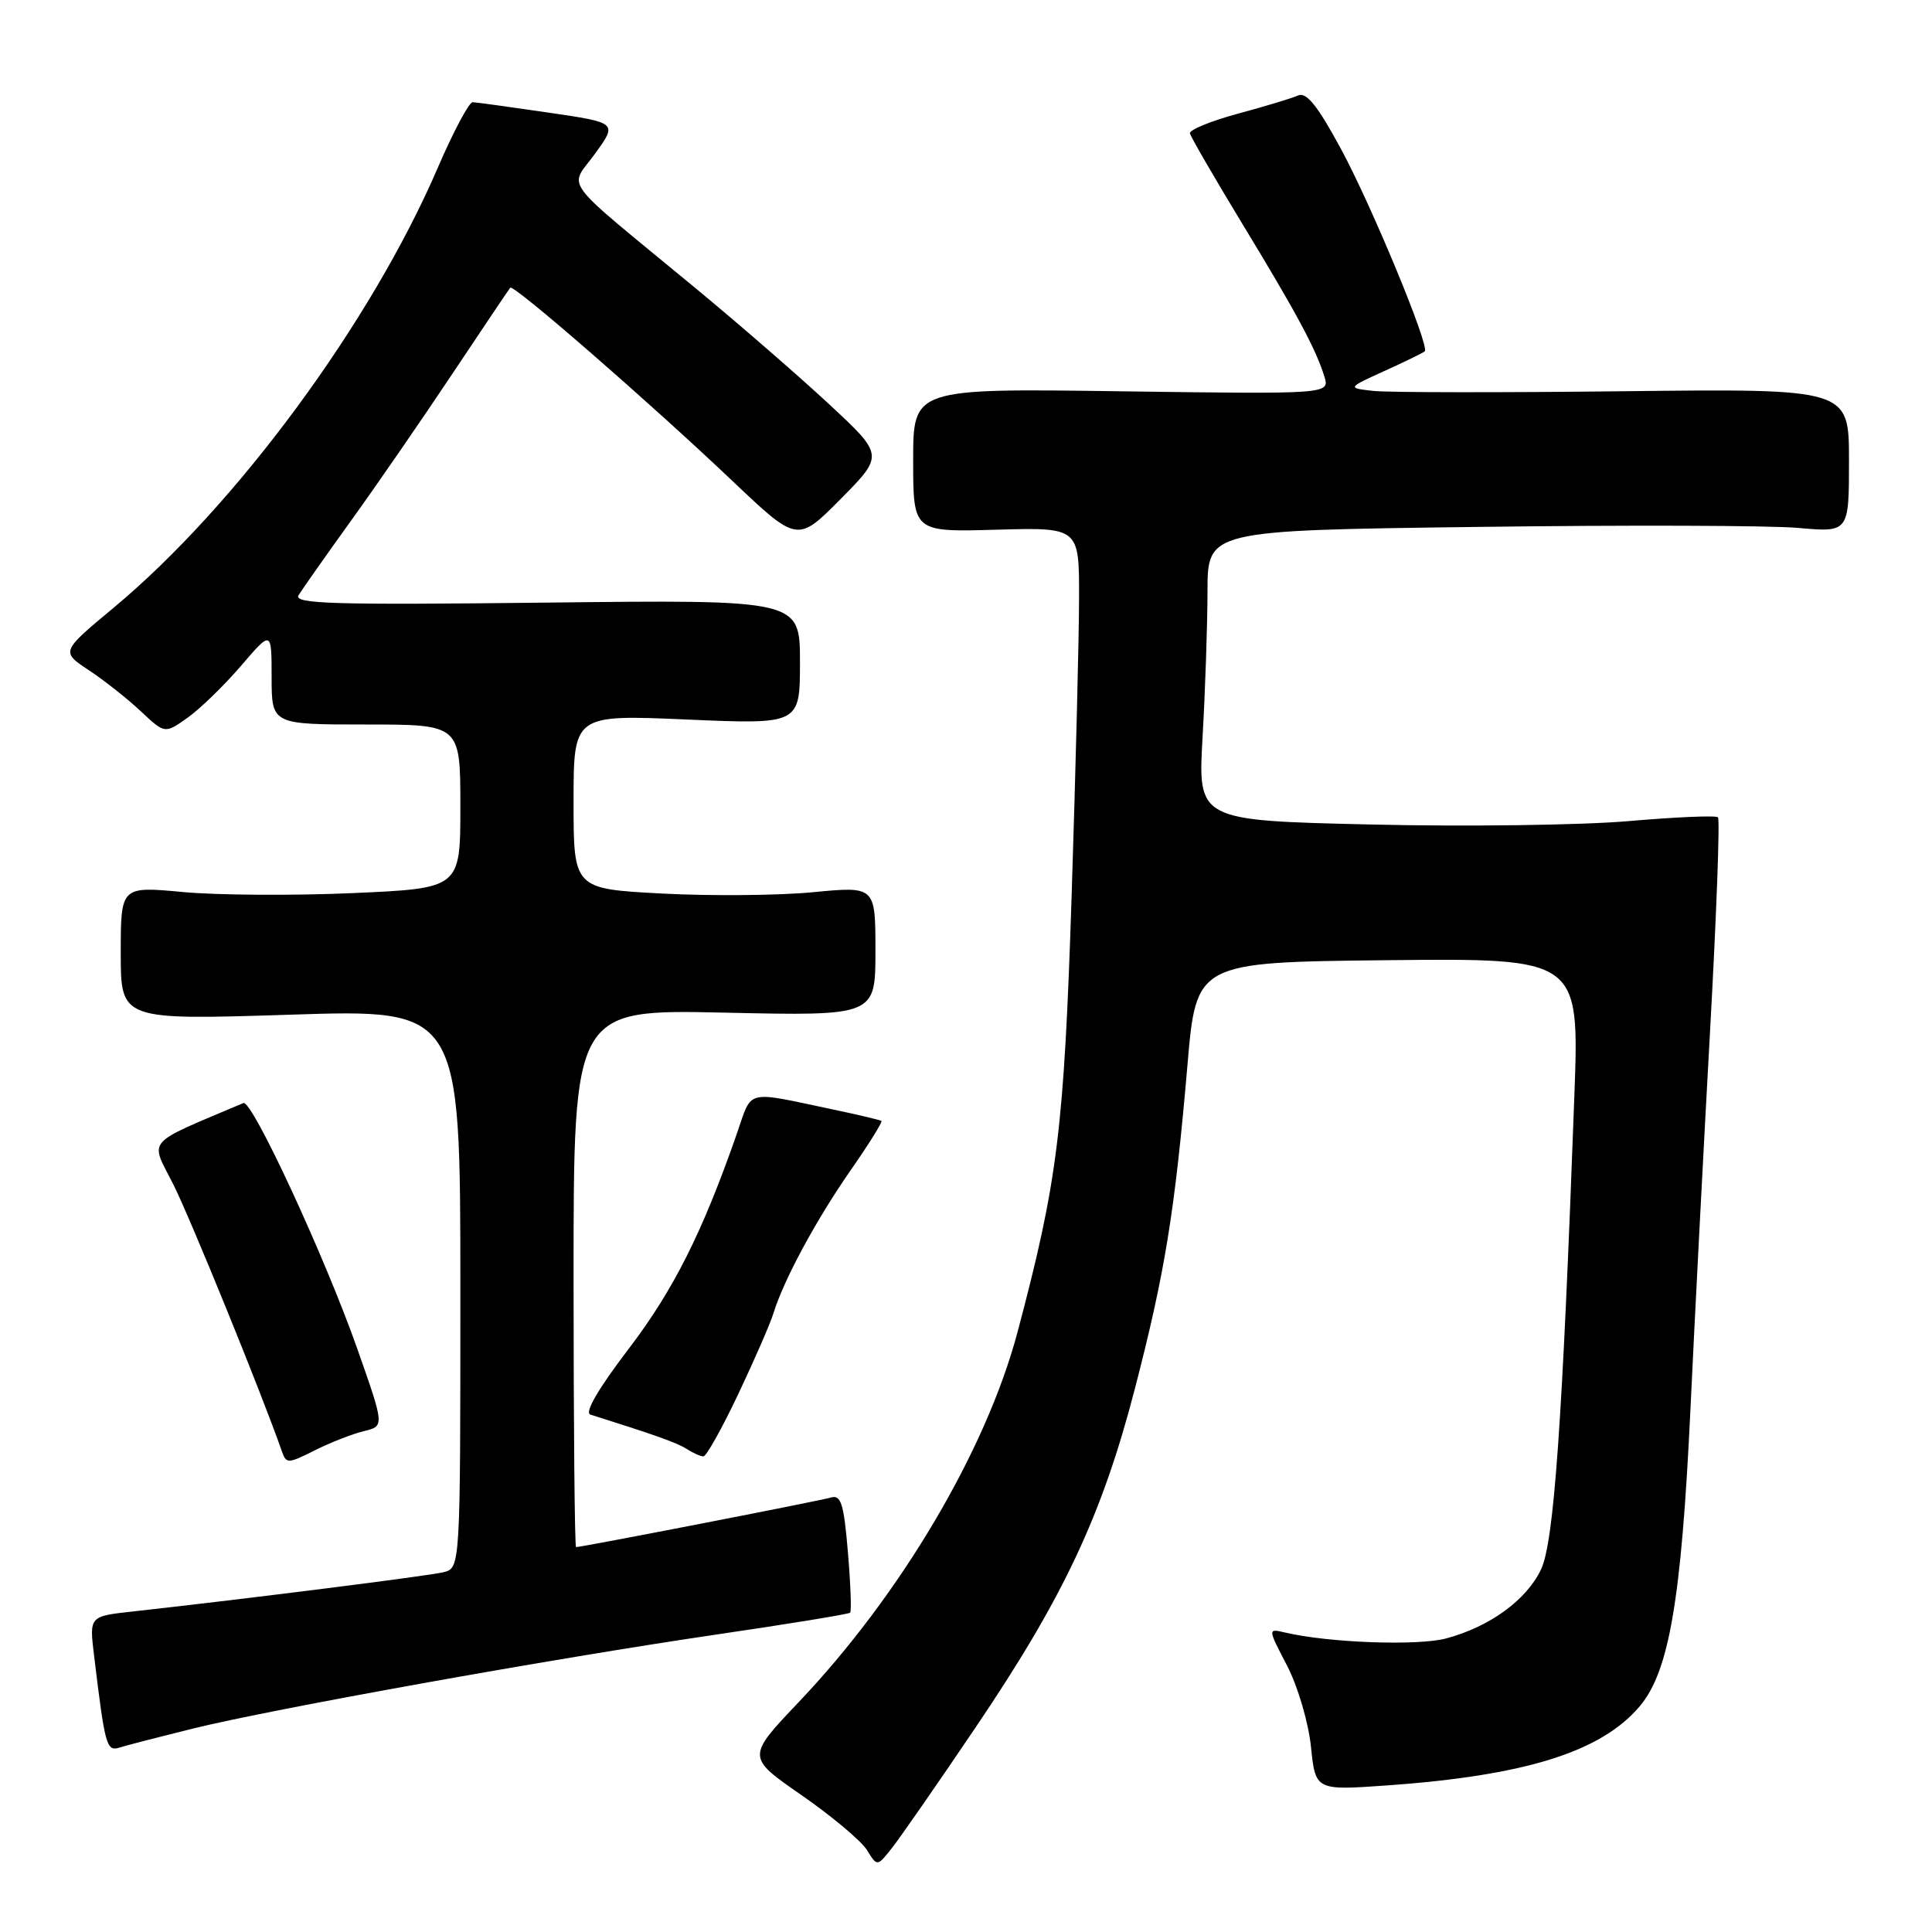 <?xml version="1.0" encoding="UTF-8" standalone="no"?>
<!DOCTYPE svg PUBLIC "-//W3C//DTD SVG 1.1//EN" "http://www.w3.org/Graphics/SVG/1.1/DTD/svg11.dtd" >
<svg xmlns="http://www.w3.org/2000/svg" xmlns:xlink="http://www.w3.org/1999/xlink" version="1.1" viewBox="0 0 256 256">
 <g >
 <path fill="currentColor"
d=" M 129.20 229.00 C 140.92 211.67 146.01 200.84 150.38 184.00 C 154.36 168.65 155.67 160.59 157.34 141.17 C 158.51 127.50 158.51 127.50 183.89 127.23 C 209.28 126.97 209.28 126.97 208.61 145.23 C 207.03 188.57 205.91 204.41 204.18 207.99 C 202.23 212.04 197.40 215.55 191.63 217.10 C 187.86 218.11 176.03 217.68 170.24 216.31 C 167.98 215.78 167.98 215.78 170.55 220.72 C 171.97 223.46 173.38 228.24 173.71 231.46 C 174.31 237.25 174.31 237.25 183.90 236.57 C 202.19 235.26 212.20 232.11 217.29 226.07 C 221.17 221.46 222.79 211.95 223.98 187.00 C 224.56 174.62 225.74 151.97 226.59 136.65 C 227.44 121.33 227.91 108.58 227.64 108.30 C 227.37 108.03 222.05 108.26 215.82 108.80 C 209.59 109.34 194.20 109.55 181.61 109.25 C 158.71 108.72 158.71 108.72 159.35 97.61 C 159.70 91.50 159.99 82.85 160.00 78.39 C 160.00 70.28 160.00 70.28 195.75 69.82 C 215.41 69.56 234.54 69.62 238.25 69.95 C 245.00 70.55 245.00 70.55 245.00 61.02 C 245.00 51.50 245.00 51.50 215.25 51.84 C 198.89 52.03 183.93 52.01 182.00 51.80 C 178.50 51.41 178.50 51.41 183.48 49.14 C 186.22 47.90 188.61 46.73 188.79 46.55 C 189.46 45.88 181.79 27.35 177.72 19.80 C 174.58 13.99 173.11 12.16 172.00 12.65 C 171.18 13.02 167.57 14.11 164.00 15.07 C 160.43 16.04 157.58 17.21 157.67 17.67 C 157.77 18.12 160.85 23.45 164.52 29.50 C 171.79 41.46 174.35 46.22 175.48 49.87 C 176.21 52.23 176.21 52.23 148.60 51.85 C 121.00 51.46 121.00 51.46 121.00 60.98 C 121.00 70.50 121.00 70.50 132.00 70.19 C 143.00 69.88 143.00 69.88 142.98 79.19 C 142.98 84.31 142.53 102.04 142.00 118.59 C 140.99 149.69 140.15 156.46 134.83 176.50 C 130.67 192.16 119.35 211.31 105.87 225.50 C 98.92 232.82 98.92 232.82 106.21 237.87 C 110.22 240.65 114.11 243.92 114.87 245.13 C 116.23 247.34 116.23 247.34 118.15 244.92 C 119.21 243.59 124.18 236.43 129.20 229.00 Z  M 25.50 229.06 C 36.11 226.44 73.20 219.78 94.89 216.59 C 104.46 215.19 112.45 213.88 112.65 213.69 C 112.84 213.49 112.71 209.87 112.35 205.65 C 111.81 199.24 111.44 198.04 110.10 198.43 C 108.64 198.87 77.09 205.00 76.33 205.00 C 76.15 205.00 76.00 188.97 76.00 169.37 C 76.00 133.74 76.00 133.74 96.00 134.18 C 116.00 134.62 116.00 134.62 116.00 126.02 C 116.00 117.43 116.00 117.43 107.75 118.22 C 103.21 118.66 94.21 118.74 87.75 118.40 C 76.00 117.78 76.00 117.78 76.00 106.23 C 76.00 94.69 76.00 94.69 91.00 95.34 C 106.00 95.99 106.00 95.99 106.00 87.72 C 106.00 79.46 106.00 79.46 72.37 79.85 C 44.11 80.17 38.87 80.02 39.56 78.87 C 40.02 78.12 43.15 73.67 46.51 69.00 C 49.88 64.33 55.93 55.55 59.96 49.50 C 63.99 43.45 67.44 38.33 67.61 38.12 C 68.03 37.61 86.05 53.29 97.02 63.70 C 105.66 71.90 105.66 71.90 111.40 66.11 C 117.13 60.31 117.13 60.31 109.82 53.52 C 105.79 49.78 97.81 42.85 92.07 38.11 C 73.89 23.10 75.40 25.13 78.84 20.37 C 81.82 16.26 81.82 16.26 72.66 14.92 C 67.62 14.18 63.11 13.56 62.63 13.54 C 62.16 13.52 60.07 17.44 58.00 22.25 C 49.15 42.78 31.33 66.97 15.08 80.51 C 8.06 86.35 8.06 86.35 11.78 88.81 C 13.83 90.17 16.93 92.62 18.67 94.26 C 21.85 97.24 21.85 97.24 24.87 95.09 C 26.54 93.90 29.72 90.81 31.94 88.22 C 35.99 83.50 35.99 83.50 35.99 89.75 C 36.00 96.00 36.00 96.00 48.50 96.00 C 61.00 96.00 61.00 96.00 61.00 106.86 C 61.00 117.71 61.00 117.71 46.75 118.34 C 38.91 118.69 28.79 118.62 24.25 118.20 C 16.00 117.43 16.00 117.43 16.00 126.30 C 16.00 135.17 16.00 135.17 38.50 134.45 C 61.00 133.72 61.00 133.72 61.00 170.75 C 61.00 207.78 61.00 207.78 58.75 208.33 C 56.73 208.82 32.75 211.85 17.67 213.52 C 11.83 214.16 11.83 214.16 12.46 219.33 C 13.92 231.41 14.11 232.10 15.84 231.56 C 16.75 231.27 21.10 230.15 25.50 229.06 Z  M 48.23 189.63 C 50.95 188.97 50.95 188.97 47.35 178.74 C 43.06 166.55 33.39 145.67 32.25 146.16 C 19.01 151.78 19.87 150.80 22.95 156.91 C 25.23 161.44 34.74 184.81 37.34 192.28 C 37.93 193.98 38.14 193.97 41.73 192.17 C 43.80 191.13 46.73 189.99 48.23 189.63 Z  M 97.81 184.75 C 99.96 180.21 102.07 175.38 102.49 174.00 C 103.84 169.61 108.11 161.69 112.67 155.13 C 115.11 151.63 116.96 148.66 116.80 148.53 C 116.63 148.41 113.80 147.73 110.50 147.04 C 98.58 144.52 99.71 144.25 97.65 150.18 C 93.09 163.28 89.23 170.96 83.30 178.73 C 79.28 184.00 77.42 187.19 78.23 187.44 C 86.89 190.17 89.73 191.18 91.00 192.00 C 91.83 192.53 92.82 192.98 93.20 192.98 C 93.59 192.99 95.66 189.29 97.81 184.75 Z "/>
</g>
</svg>